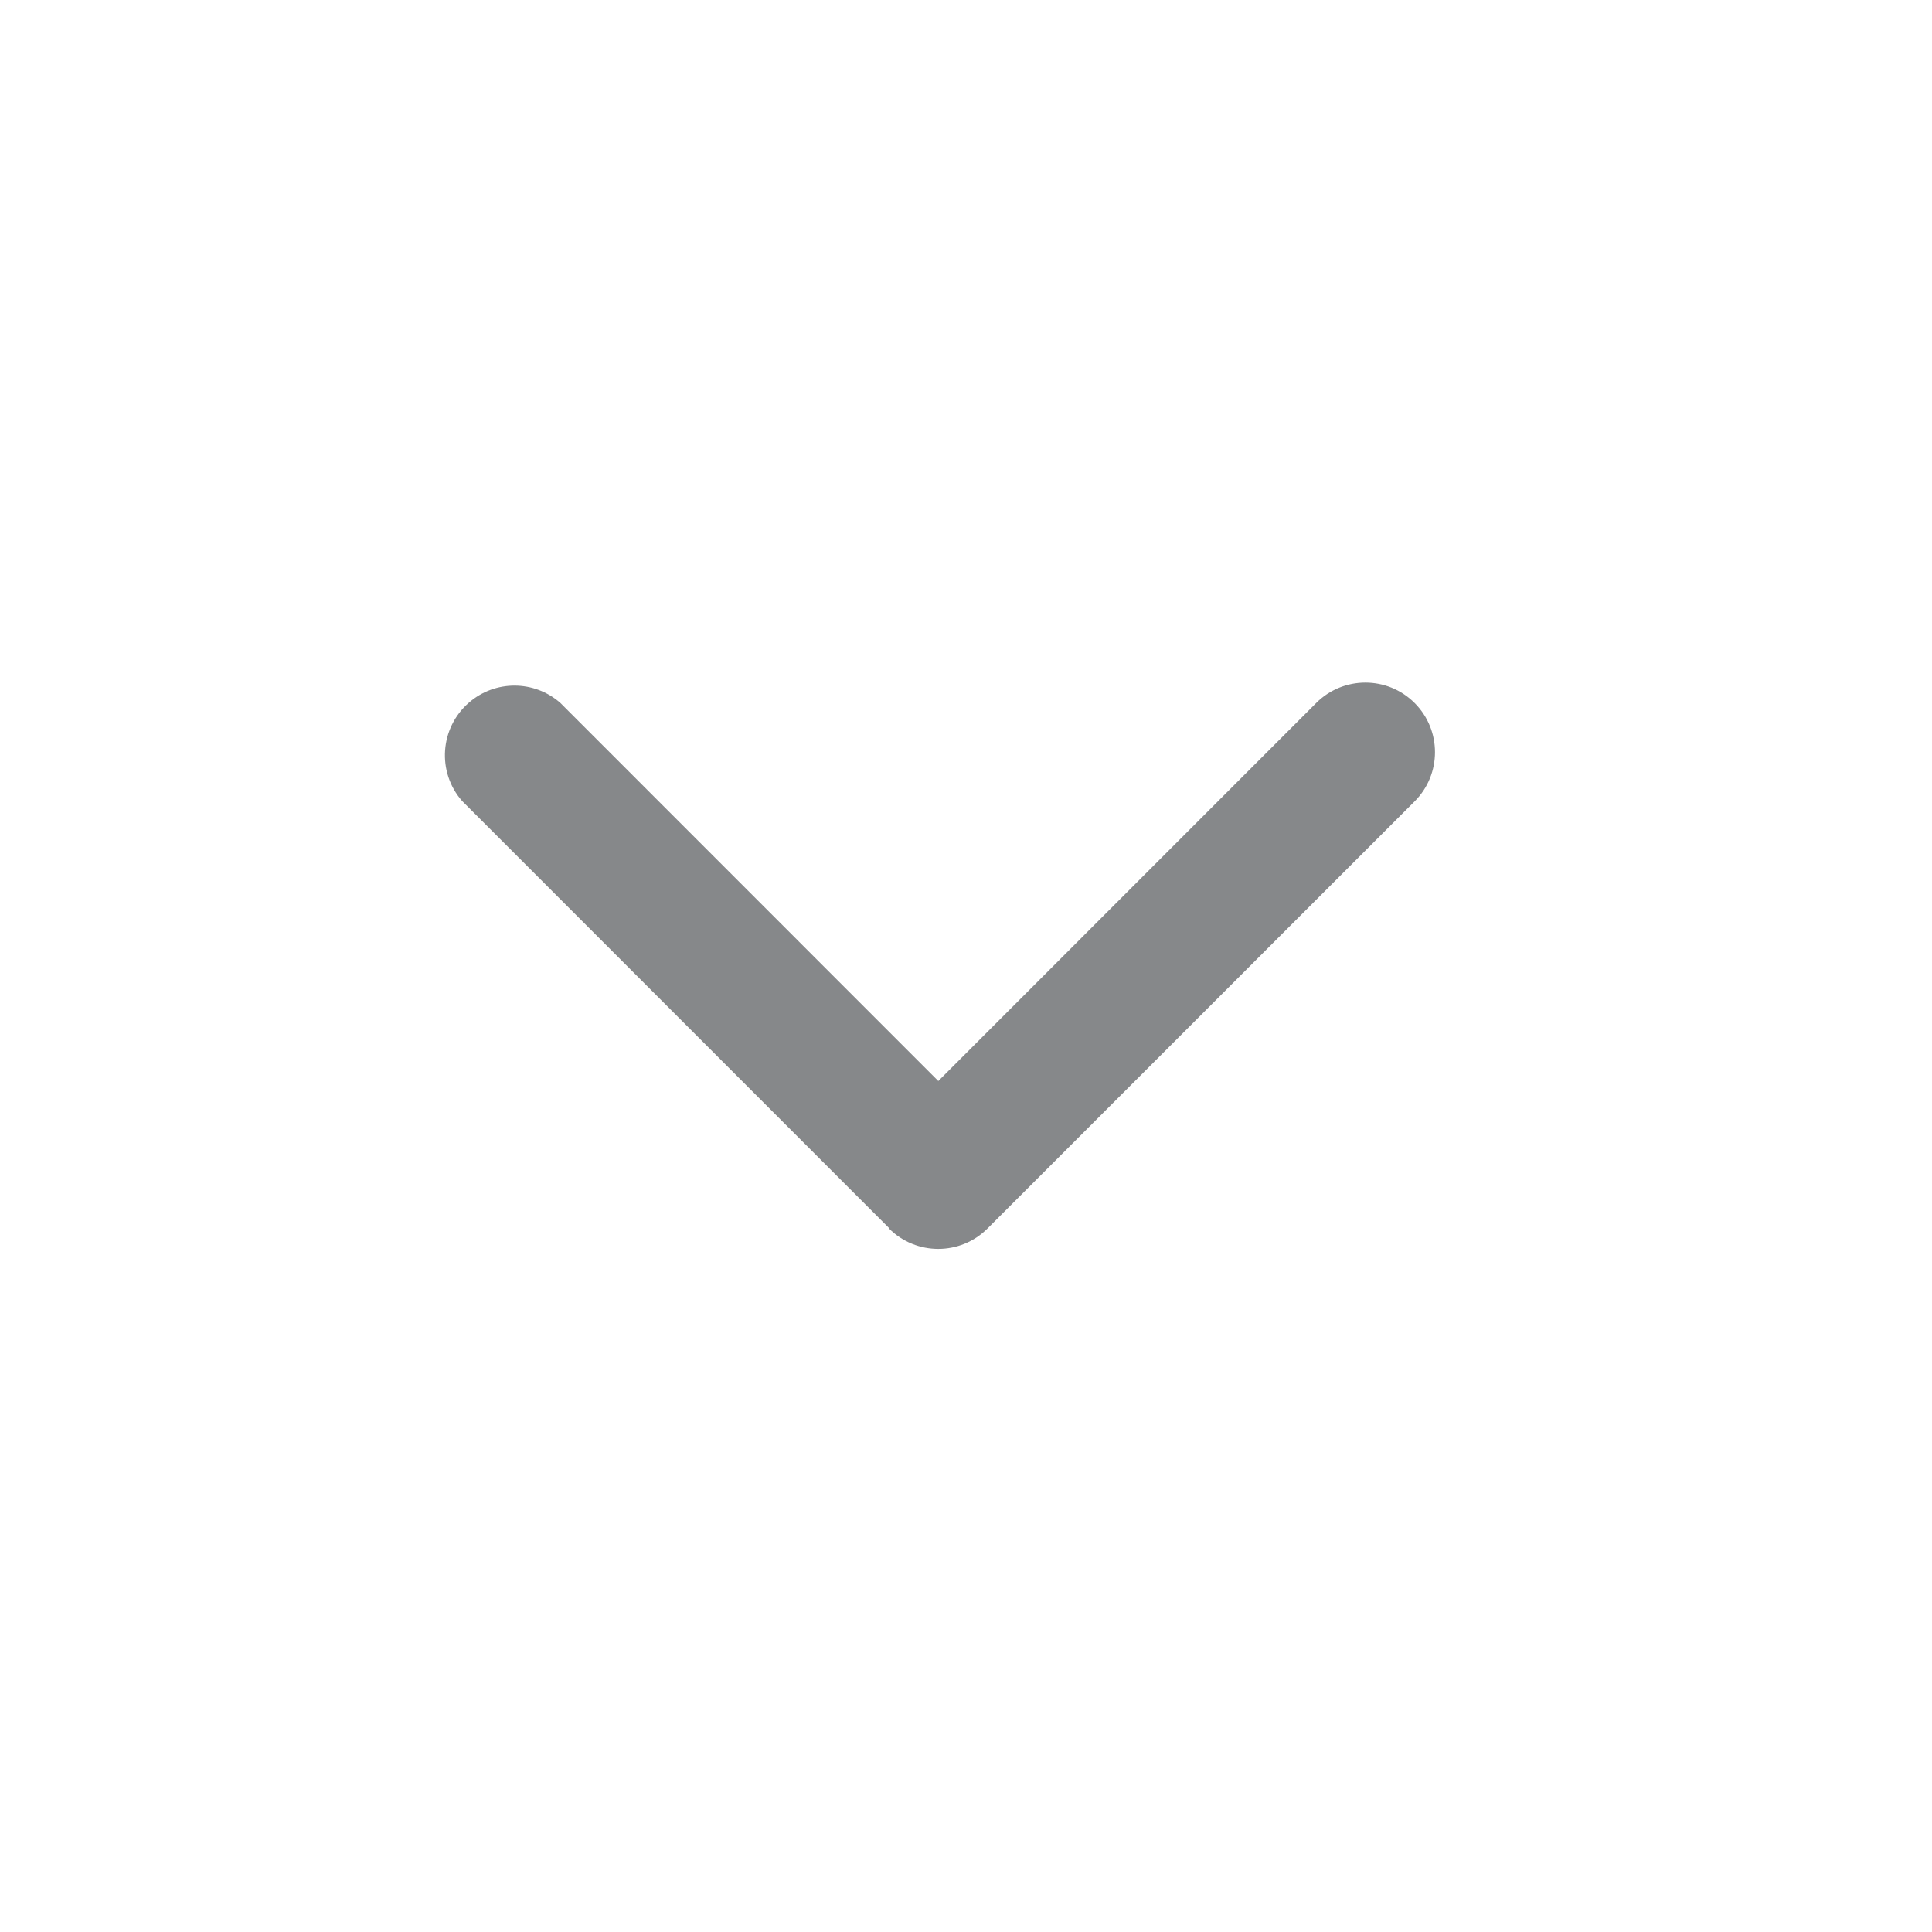<?xml version="1.0" encoding="utf-8"?>
<!-- Generator: Adobe Illustrator 16.0.0, SVG Export Plug-In . SVG Version: 6.00 Build 0)  -->
<!DOCTYPE svg PUBLIC "-//W3C//DTD SVG 1.1//EN" "http://www.w3.org/Graphics/SVG/1.1/DTD/svg11.dtd">
<svg version="1.1" id="Capa_1" xmlns="http://www.w3.org/2000/svg" xmlns:xlink="http://www.w3.org/1999/xlink" x="0px" y="0px"
	 width="15px" height="15px" viewBox="0 0 15 15" enable-background="new 0 0 15 15" xml:space="preserve">
<path fill="#86888A" d="M6.903,9.535L3.587,6.218C3.391,5.993,3.415,5.652,3.64,5.456c0.204-0.178,0.508-0.177,0.711,0.002
	l2.934,2.935l2.934-2.935c0.211-0.211,0.553-0.211,0.764,0s0.211,0.553,0,0.764l0,0L7.667,9.538
	C7.456,9.749,7.114,9.749,6.903,9.539c0-0.001,0-0.001,0-0.001V9.535z"/>
</svg>

